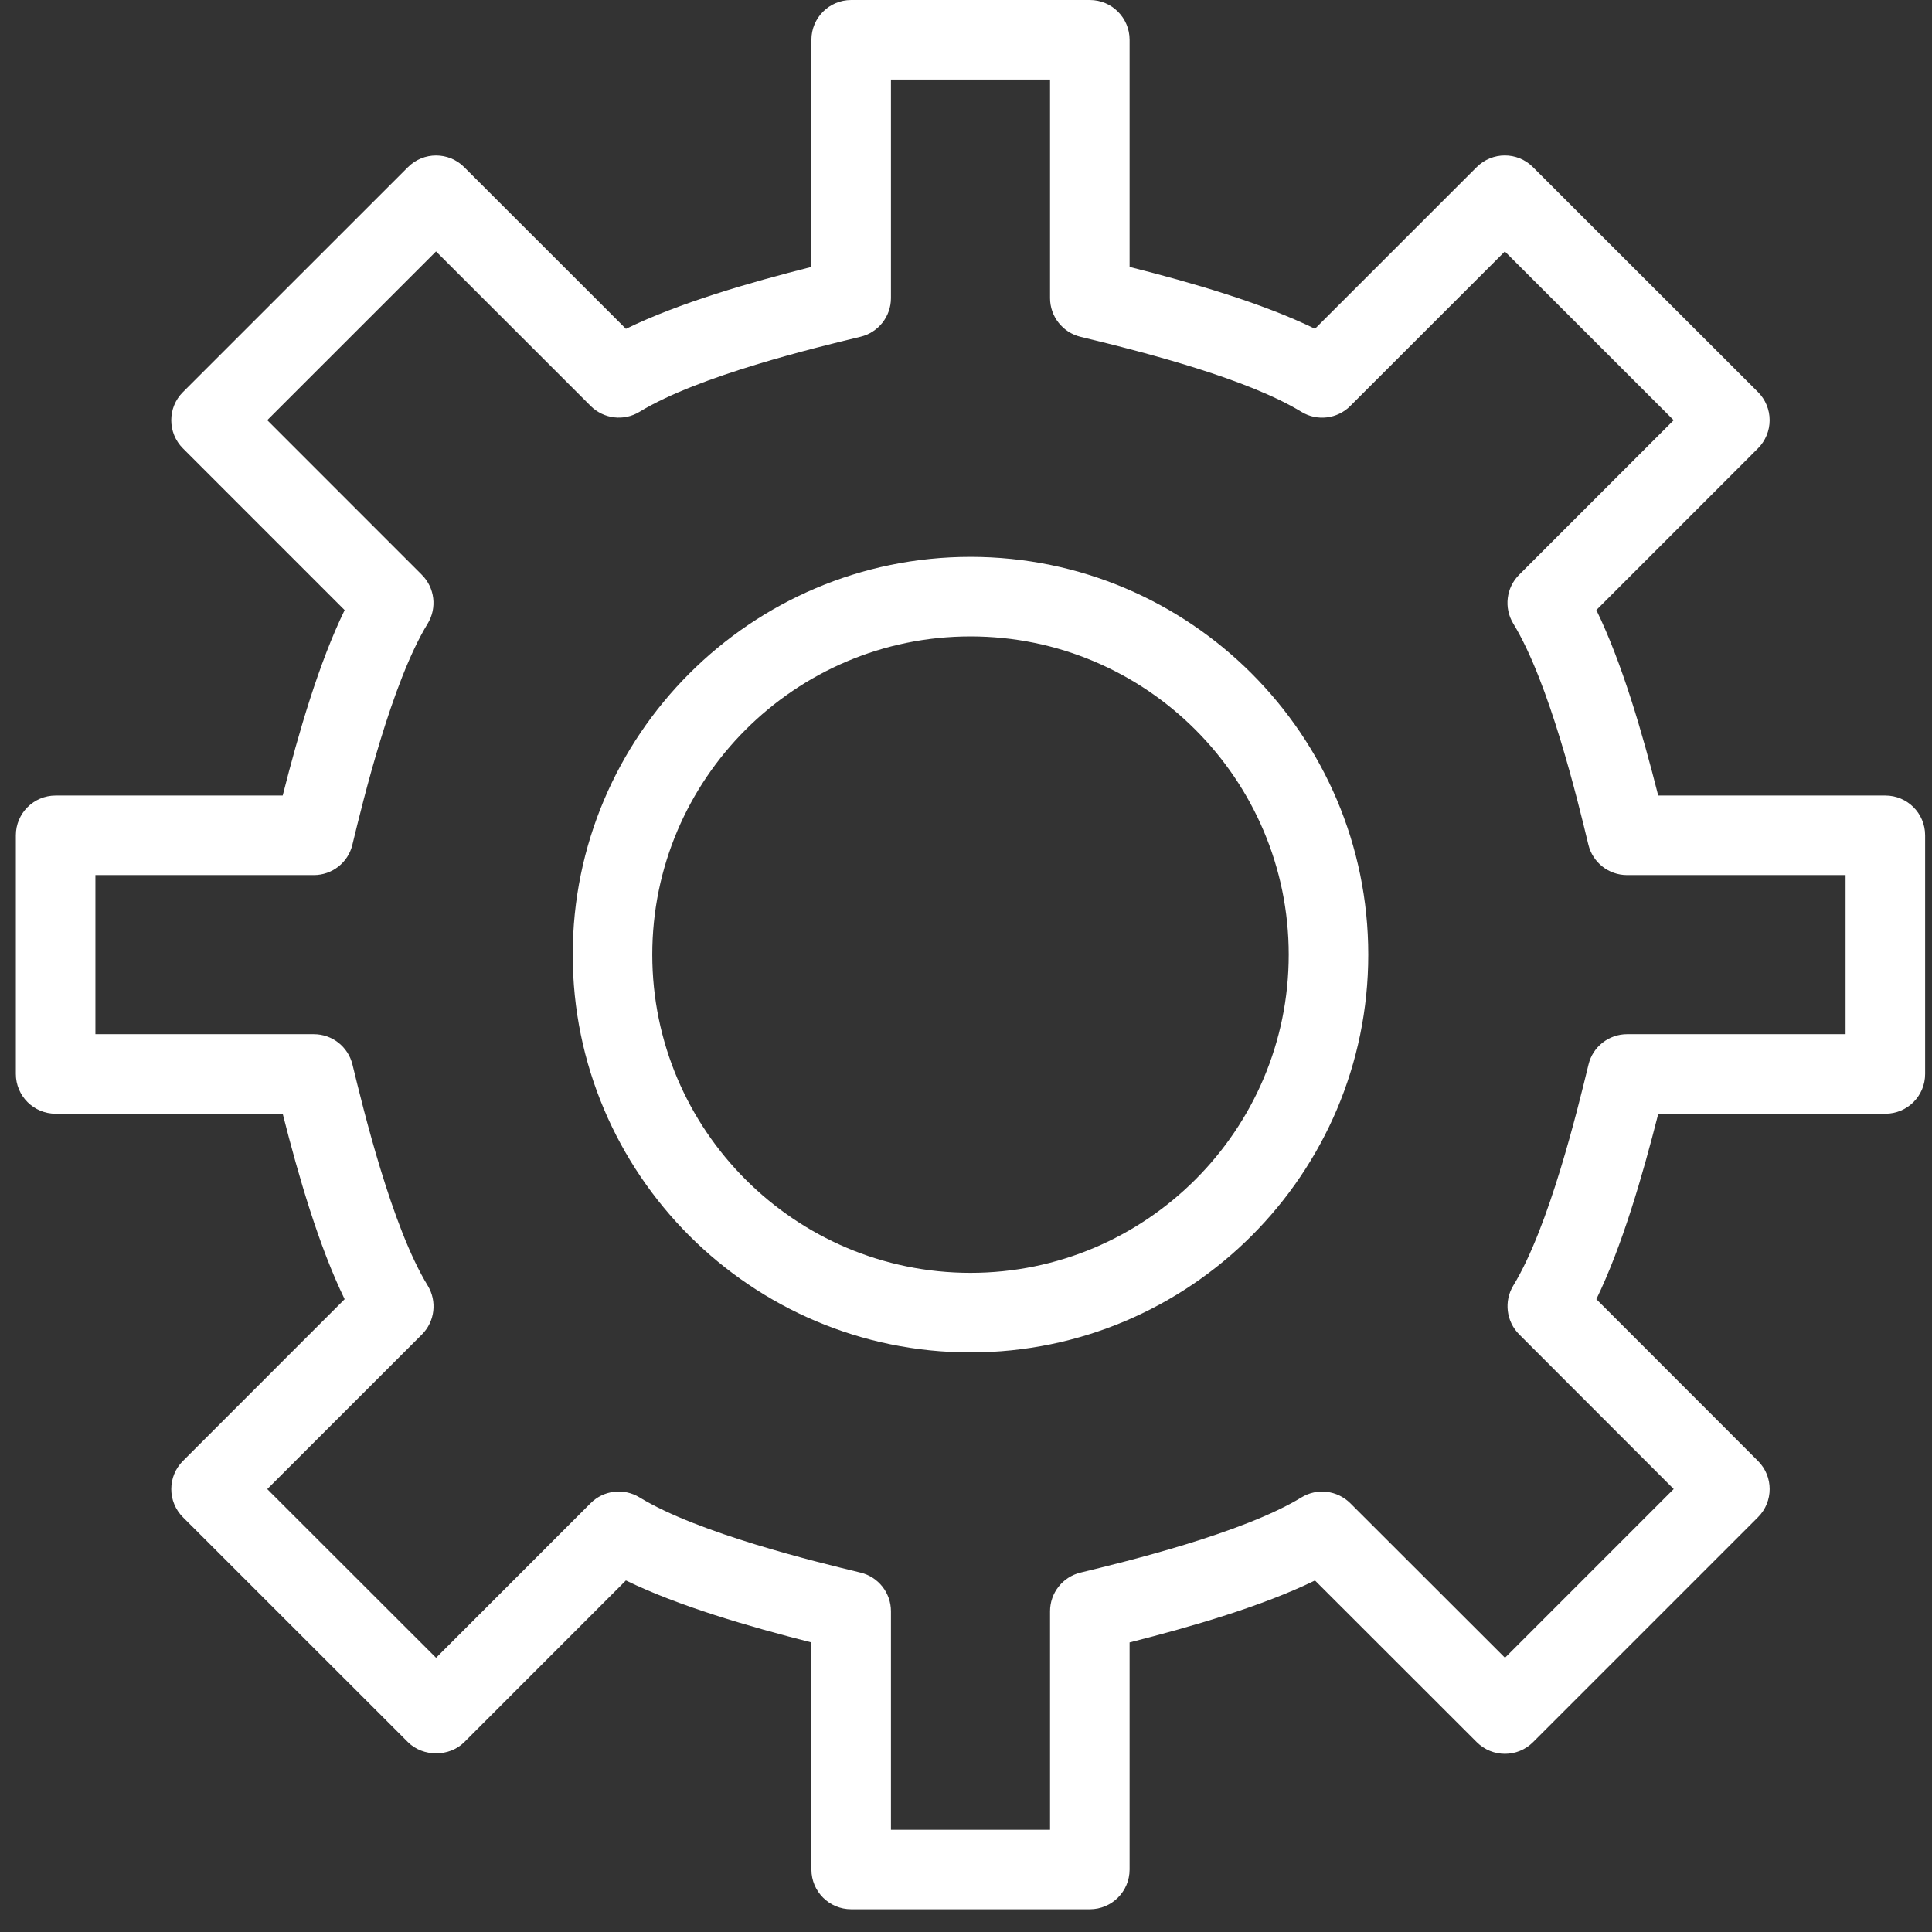 <svg xmlns="http://www.w3.org/2000/svg" xmlns:xlink="http://www.w3.org/1999/xlink" width="52px" height="52px" viewBox="0 0 52 52"><rect x="0" y="0" width="52" height="52" fill="#333333" stroke="none"/><title>icon</title><desc>Created with Sketch.</desc><defs></defs><g id="Web-design" stroke="none" stroke-width="1" fill="none" fill-rule="evenodd"><g id="SC-Copy-46" transform="translate(-185, -6633)" fill="#FFFFFF"><g id="6.-Who-we-work" transform="translate(0, 5990)"><g id="Group-5" transform="translate(0, 252)"><g id="Text" transform="translate(185, 222)"><g id="Group-8"><g id="Group-13" transform="translate(0, 169)"><g id="icon"><g id="Page-1" transform="translate(0.427, 0)"><path d="M50.318,21.412 L44.204,21.412 C43.776,19.719 43.231,17.842 42.539,16.419 L46.89,12.067 C47.091,11.865 47.203,11.593 47.203,11.31 C47.203,11.026 47.091,10.754 46.89,10.553 L40.832,4.498 C40.414,4.079 39.737,4.079 39.318,4.498 L34.966,8.849 C33.543,8.156 31.666,7.61 29.976,7.184 L29.976,1.071 C29.976,0.48 29.498,0 28.906,0 L22.482,0 C21.89,0 21.412,0.48 21.412,1.071 L21.412,7.184 C19.72,7.611 17.842,8.157 16.42,8.851 L12.067,4.499 C11.649,4.08 10.971,4.08 10.553,4.499 L4.496,10.554 C4.078,10.971 4.078,11.649 4.496,12.068 L8.849,16.421 C8.158,17.84 7.611,19.719 7.182,21.412 L1.071,21.412 C0.479,21.412 0,21.891 0,22.482 L0,28.906 C0,29.497 0.479,29.976 1.071,29.976 L7.182,29.976 C7.611,31.67 8.158,33.548 8.849,34.968 L4.496,39.322 C4.295,39.522 4.183,39.795 4.183,40.079 C4.183,40.362 4.295,40.634 4.496,40.835 L10.554,46.891 C10.956,47.292 11.667,47.292 12.068,46.891 L16.419,42.538 C17.839,43.229 19.718,43.776 21.412,44.206 L21.412,50.318 C21.412,50.909 21.89,51.388 22.482,51.388 L28.906,51.388 C29.498,51.388 29.976,50.909 29.976,50.318 L29.976,44.206 C31.669,43.776 33.547,43.23 34.966,42.539 L39.321,46.891 C39.739,47.308 40.416,47.309 40.834,46.891 L46.89,40.835 C47.308,40.417 47.308,39.74 46.89,39.322 L42.539,34.968 C43.229,33.548 43.776,31.67 44.206,29.976 L50.318,29.976 C50.91,29.976 51.388,29.497 51.388,28.906 L51.388,22.482 C51.388,21.891 50.91,21.412 50.318,21.412 L50.318,21.412 Z M49.247,27.835 L43.367,27.835 C42.873,27.835 42.442,28.174 42.328,28.652 C42.038,29.847 41.269,33.02 40.304,34.6 C40.047,35.023 40.113,35.566 40.462,35.916 L44.621,40.077 L40.08,44.619 L35.917,40.46 C35.565,40.11 35.021,40.045 34.601,40.303 C33.02,41.269 29.848,42.037 28.654,42.327 C28.174,42.443 27.835,42.874 27.835,43.367 L27.835,49.247 L23.553,49.247 L23.553,43.367 C23.553,42.873 23.215,42.443 22.735,42.327 C21.539,42.038 18.367,41.269 16.785,40.302 C16.364,40.045 15.818,40.107 15.469,40.459 L11.31,44.62 L6.766,40.079 L10.929,35.918 C11.279,35.568 11.342,35.024 11.085,34.602 C10.118,33.022 9.351,29.849 9.06,28.654 C8.944,28.174 8.514,27.835 8.02,27.835 L2.141,27.835 L2.141,23.553 L8.02,23.553 C8.514,23.553 8.944,23.215 9.058,22.734 C9.348,21.539 10.117,18.366 11.083,16.786 C11.341,16.363 11.277,15.82 10.926,15.47 L6.766,11.309 L11.309,6.767 L15.47,10.926 C15.821,11.277 16.365,11.341 16.786,11.084 C18.373,10.114 21.541,9.352 22.733,9.064 C23.215,8.948 23.553,8.518 23.553,8.023 L23.553,2.141 L27.835,2.141 L27.835,8.023 C27.835,8.518 28.174,8.948 28.654,9.065 C30.524,9.515 33.174,10.214 34.601,11.085 C35.021,11.342 35.566,11.278 35.916,10.927 L40.076,6.768 L44.62,11.31 L40.461,15.469 C40.111,15.818 40.046,16.362 40.303,16.784 C41.274,18.373 42.037,21.54 42.324,22.733 C42.44,23.215 42.871,23.553 43.365,23.553 L49.247,23.553 L49.247,27.835 L49.247,27.835 Z" id="Fill-1"></path><path d="M25.694,14.988 C19.791,14.988 14.988,19.791 14.988,25.694 C14.988,31.597 19.791,36.4 25.694,36.4 C31.597,36.4 36.4,31.597 36.4,25.694 C36.4,19.791 31.597,14.988 25.694,14.988 L25.694,14.988 Z M25.694,34.259 C20.972,34.259 17.129,30.416 17.129,25.694 C17.129,20.972 20.972,17.129 25.694,17.129 C30.416,17.129 34.259,20.972 34.259,25.694 C34.259,30.416 30.416,34.259 25.694,34.259 L25.694,34.259 Z" id="Fill-3"></path></g></g></g></g></g></g></g></g></g></svg>